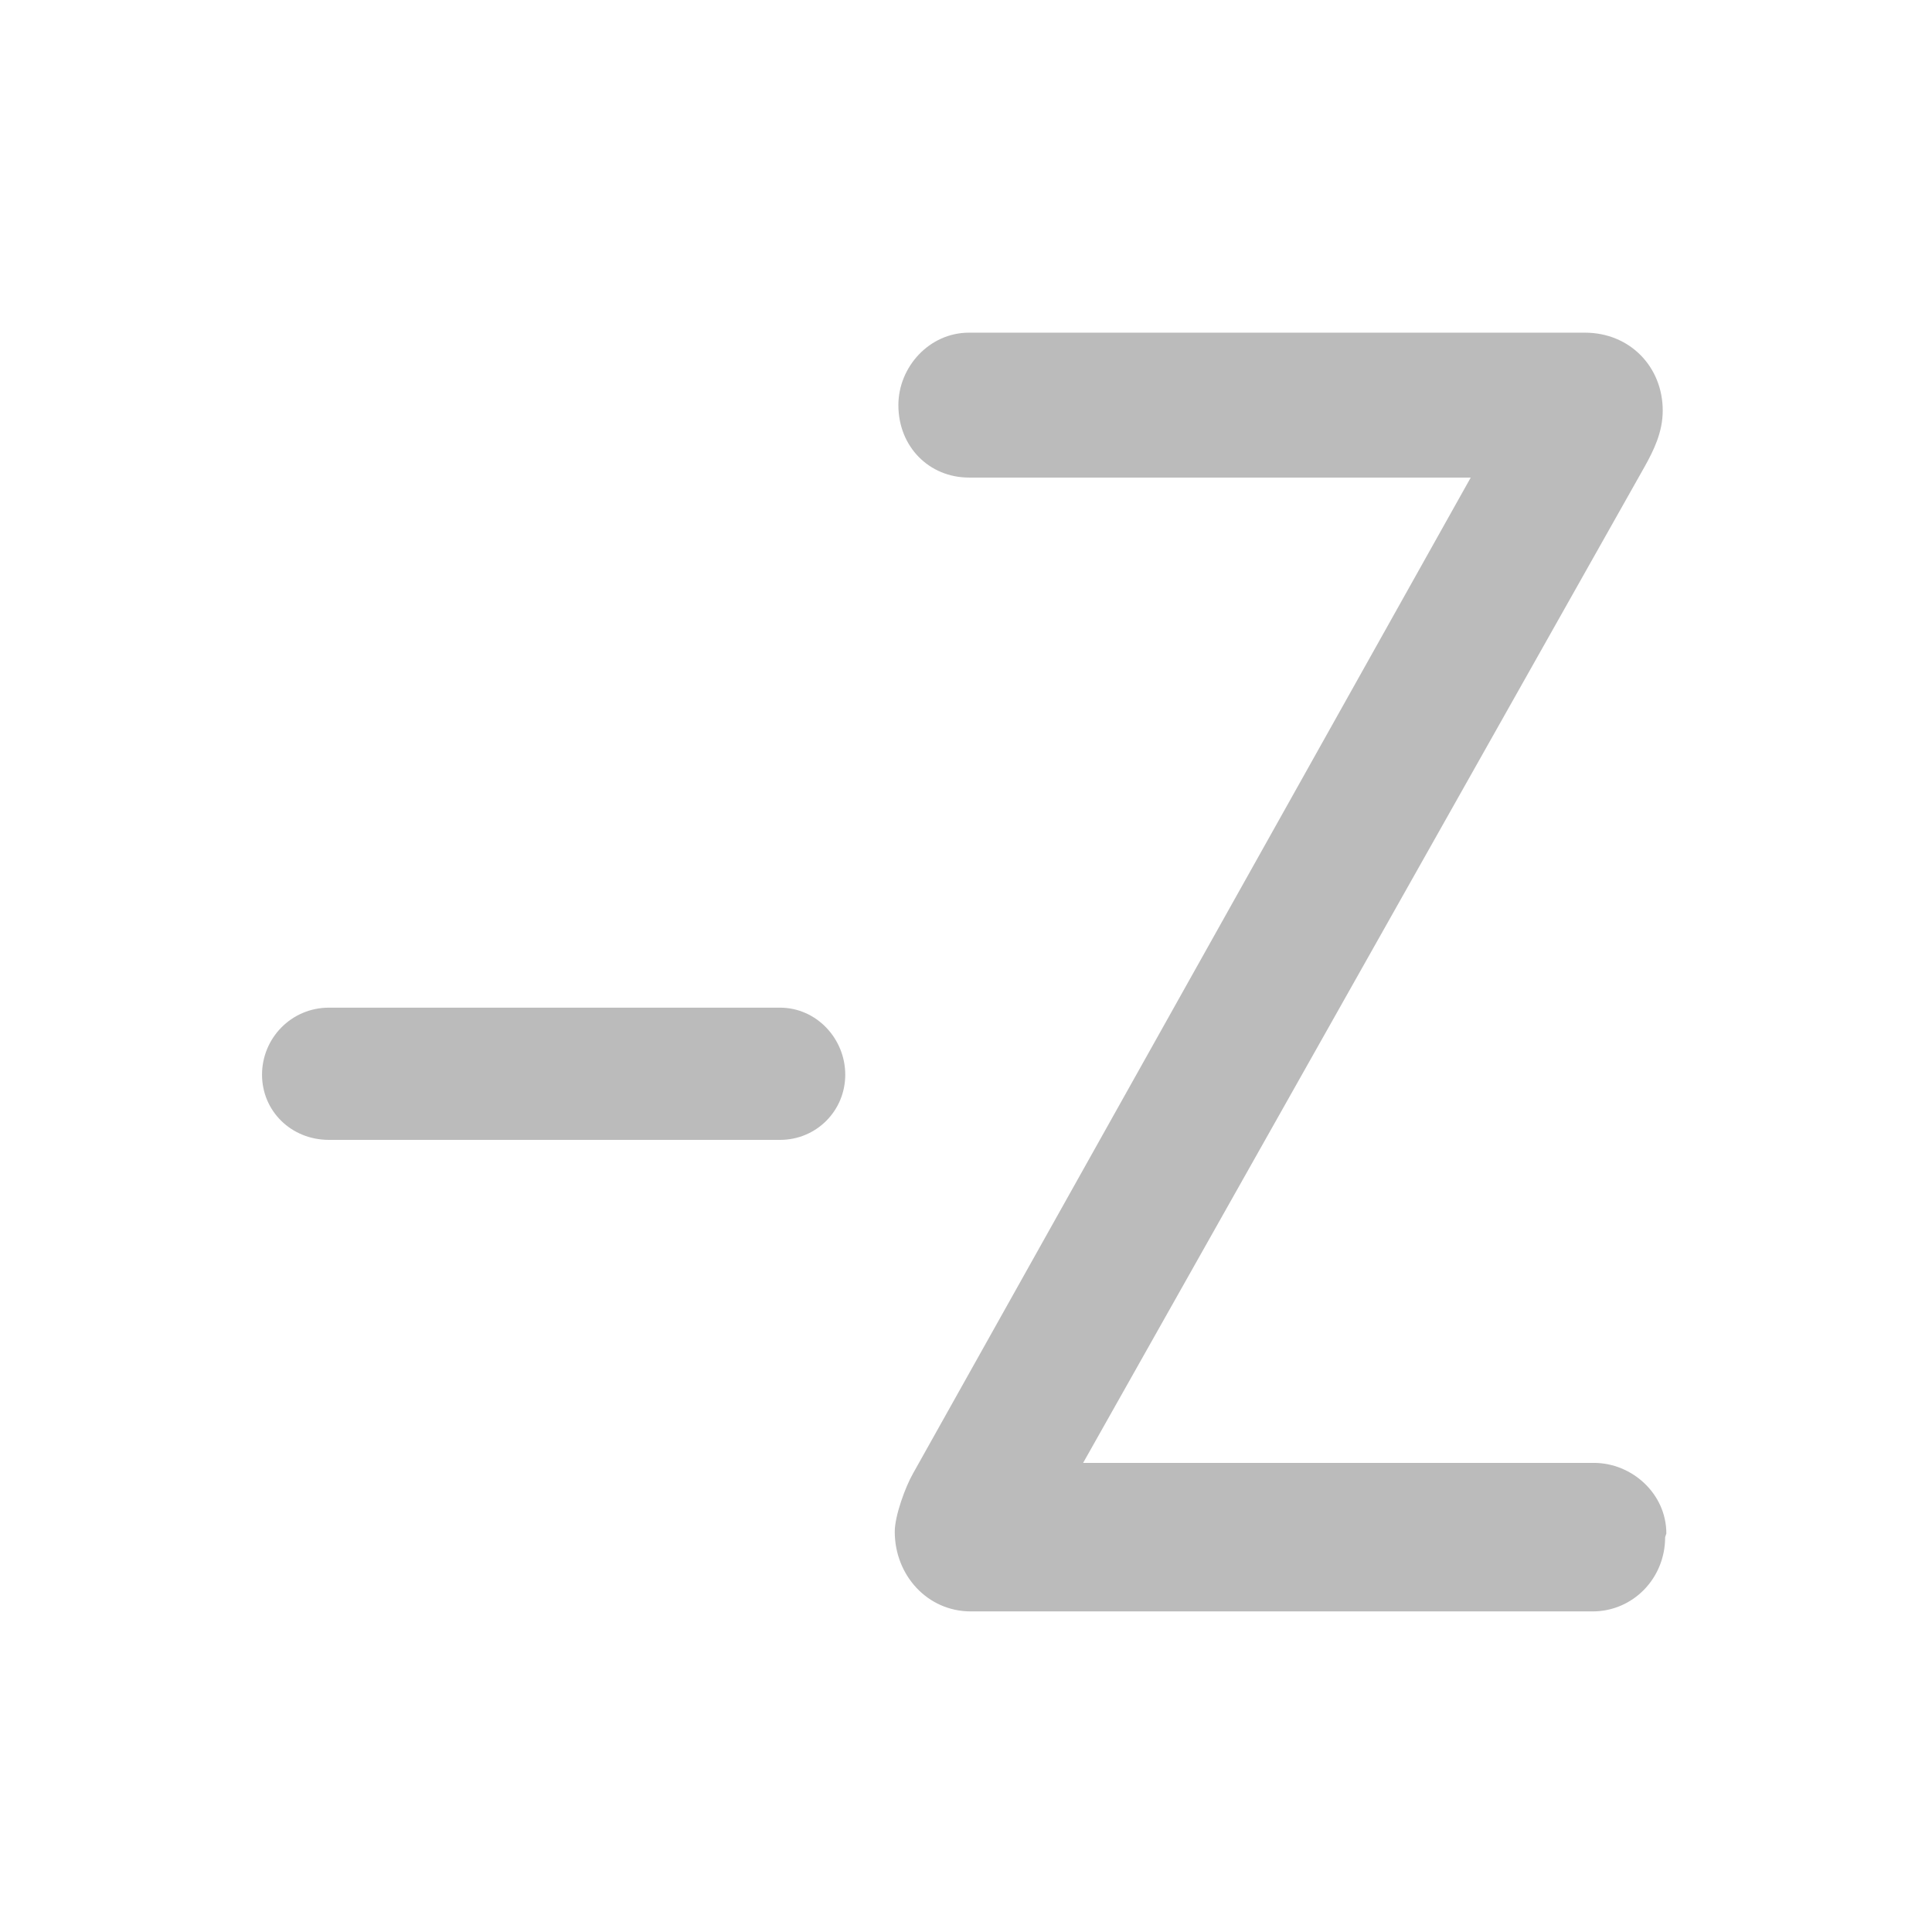 <svg version="1.1" viewBox="0 0 32 32" xmlns="http://www.w3.org/2000/svg"><g fill="#bbb" aria-label="-Z"><path d="m14 17.8c0-0.6-0.48-1.11-1.08-1.11h-7.47c-0.63 0-1.11 0.51-1.11 1.11s0.48 1.08 1.11 1.08h7.47c0.6 0 1.08-0.48 1.08-1.08z"/><path d="m27.6 25.4c0-0.66-0.57-1.17-1.2-1.17h-8.46l9.3-16.5c0.15-0.27 0.3-0.57 0.3-0.93 0-0.72-0.54-1.29-1.29-1.29h-10.2c-0.66 0-1.17 0.57-1.17 1.2 0 0.69 0.51 1.2 1.17 1.2h8.31l-9.24 16.5c-0.12 0.21-0.3 0.69-0.3 0.96 0 0.72 0.54 1.32 1.26 1.32h10.3c0.66 0 1.2-0.54 1.2-1.23z"/></g></svg>
